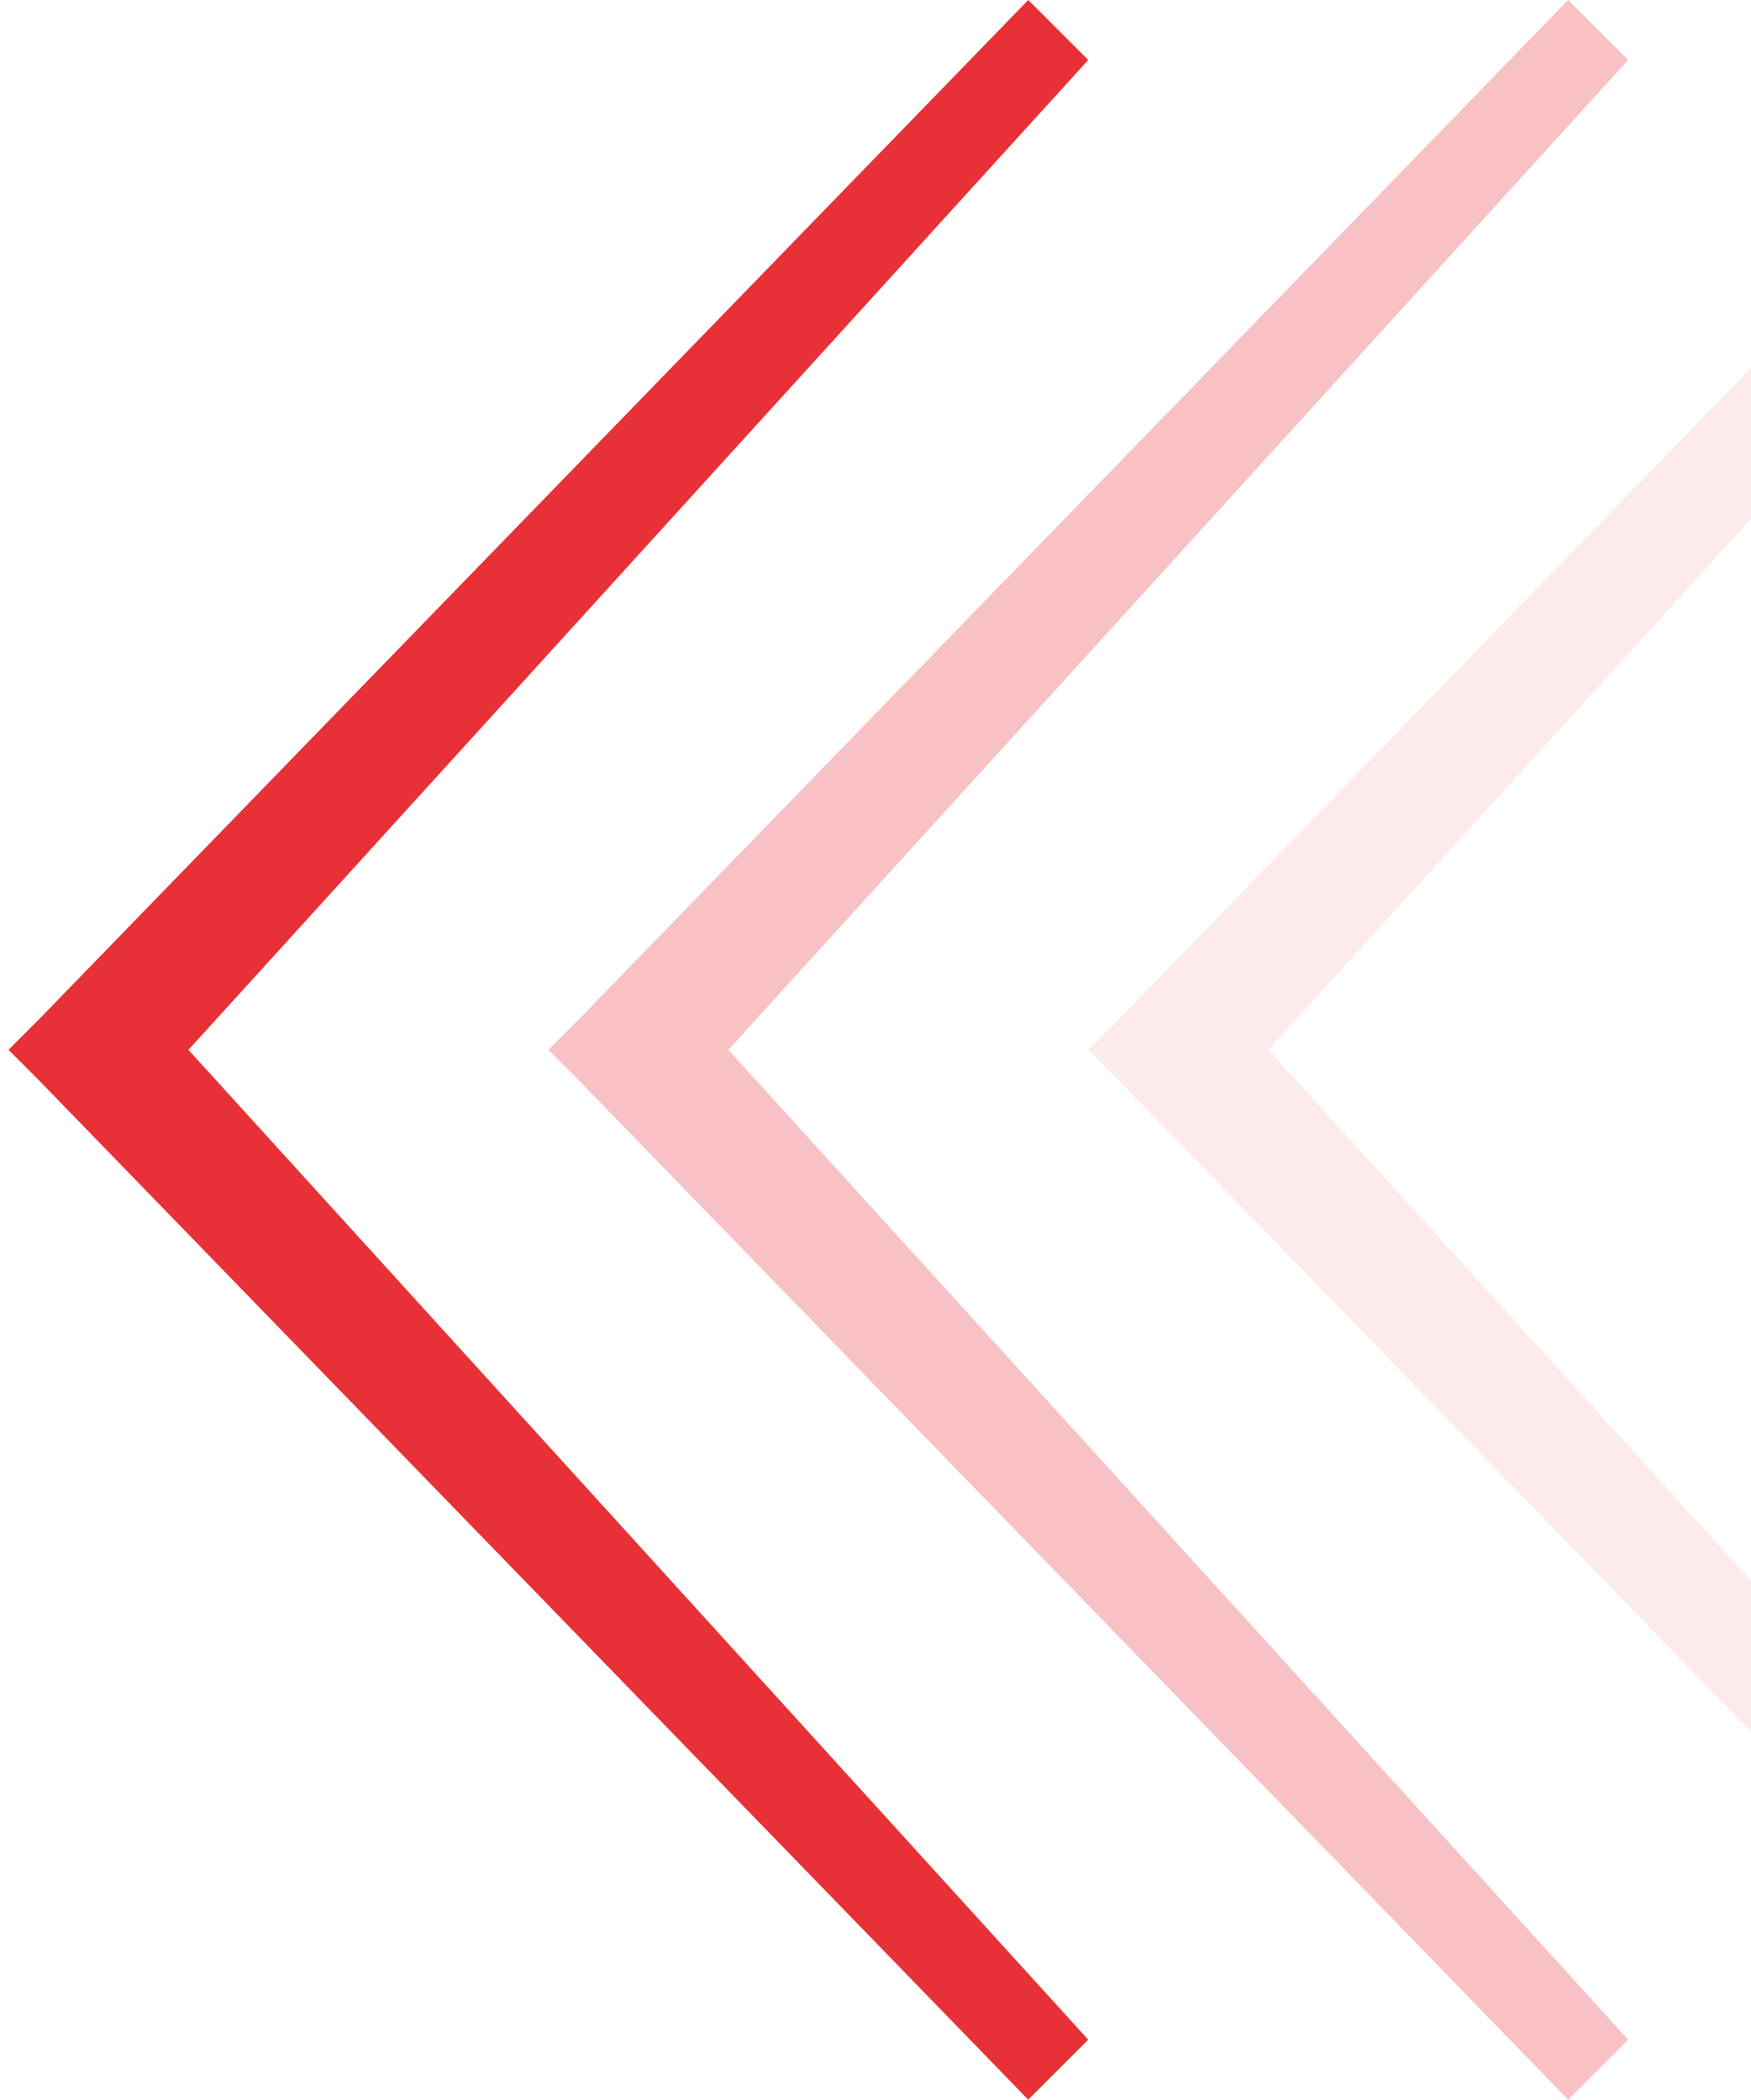 <svg width="206" height="247" viewBox="0 0 206 247" fill="none" xmlns="http://www.w3.org/2000/svg">
<path d="M4.527 119.971L120.97 0L128.027 7.057L22.17 123.5L128.027 239.943L120.97 247L4.527 127.029L0.999 123.5L4.527 119.971Z" fill="#E83136"/>
<path opacity="0.3" d="M68.045 119.971L184.488 0L191.545 7.057L85.688 123.5L191.545 239.943L184.488 247L68.045 127.029L64.516 123.5L68.045 119.971Z" fill="#E83136"/>
<path opacity="0.1" d="M131.561 119.971L248.003 0L255.061 7.057L149.203 123.5L255.061 239.943L248.003 247L131.561 127.029L128.032 123.5L131.561 119.971Z" fill="#E83136"/>
</svg>
